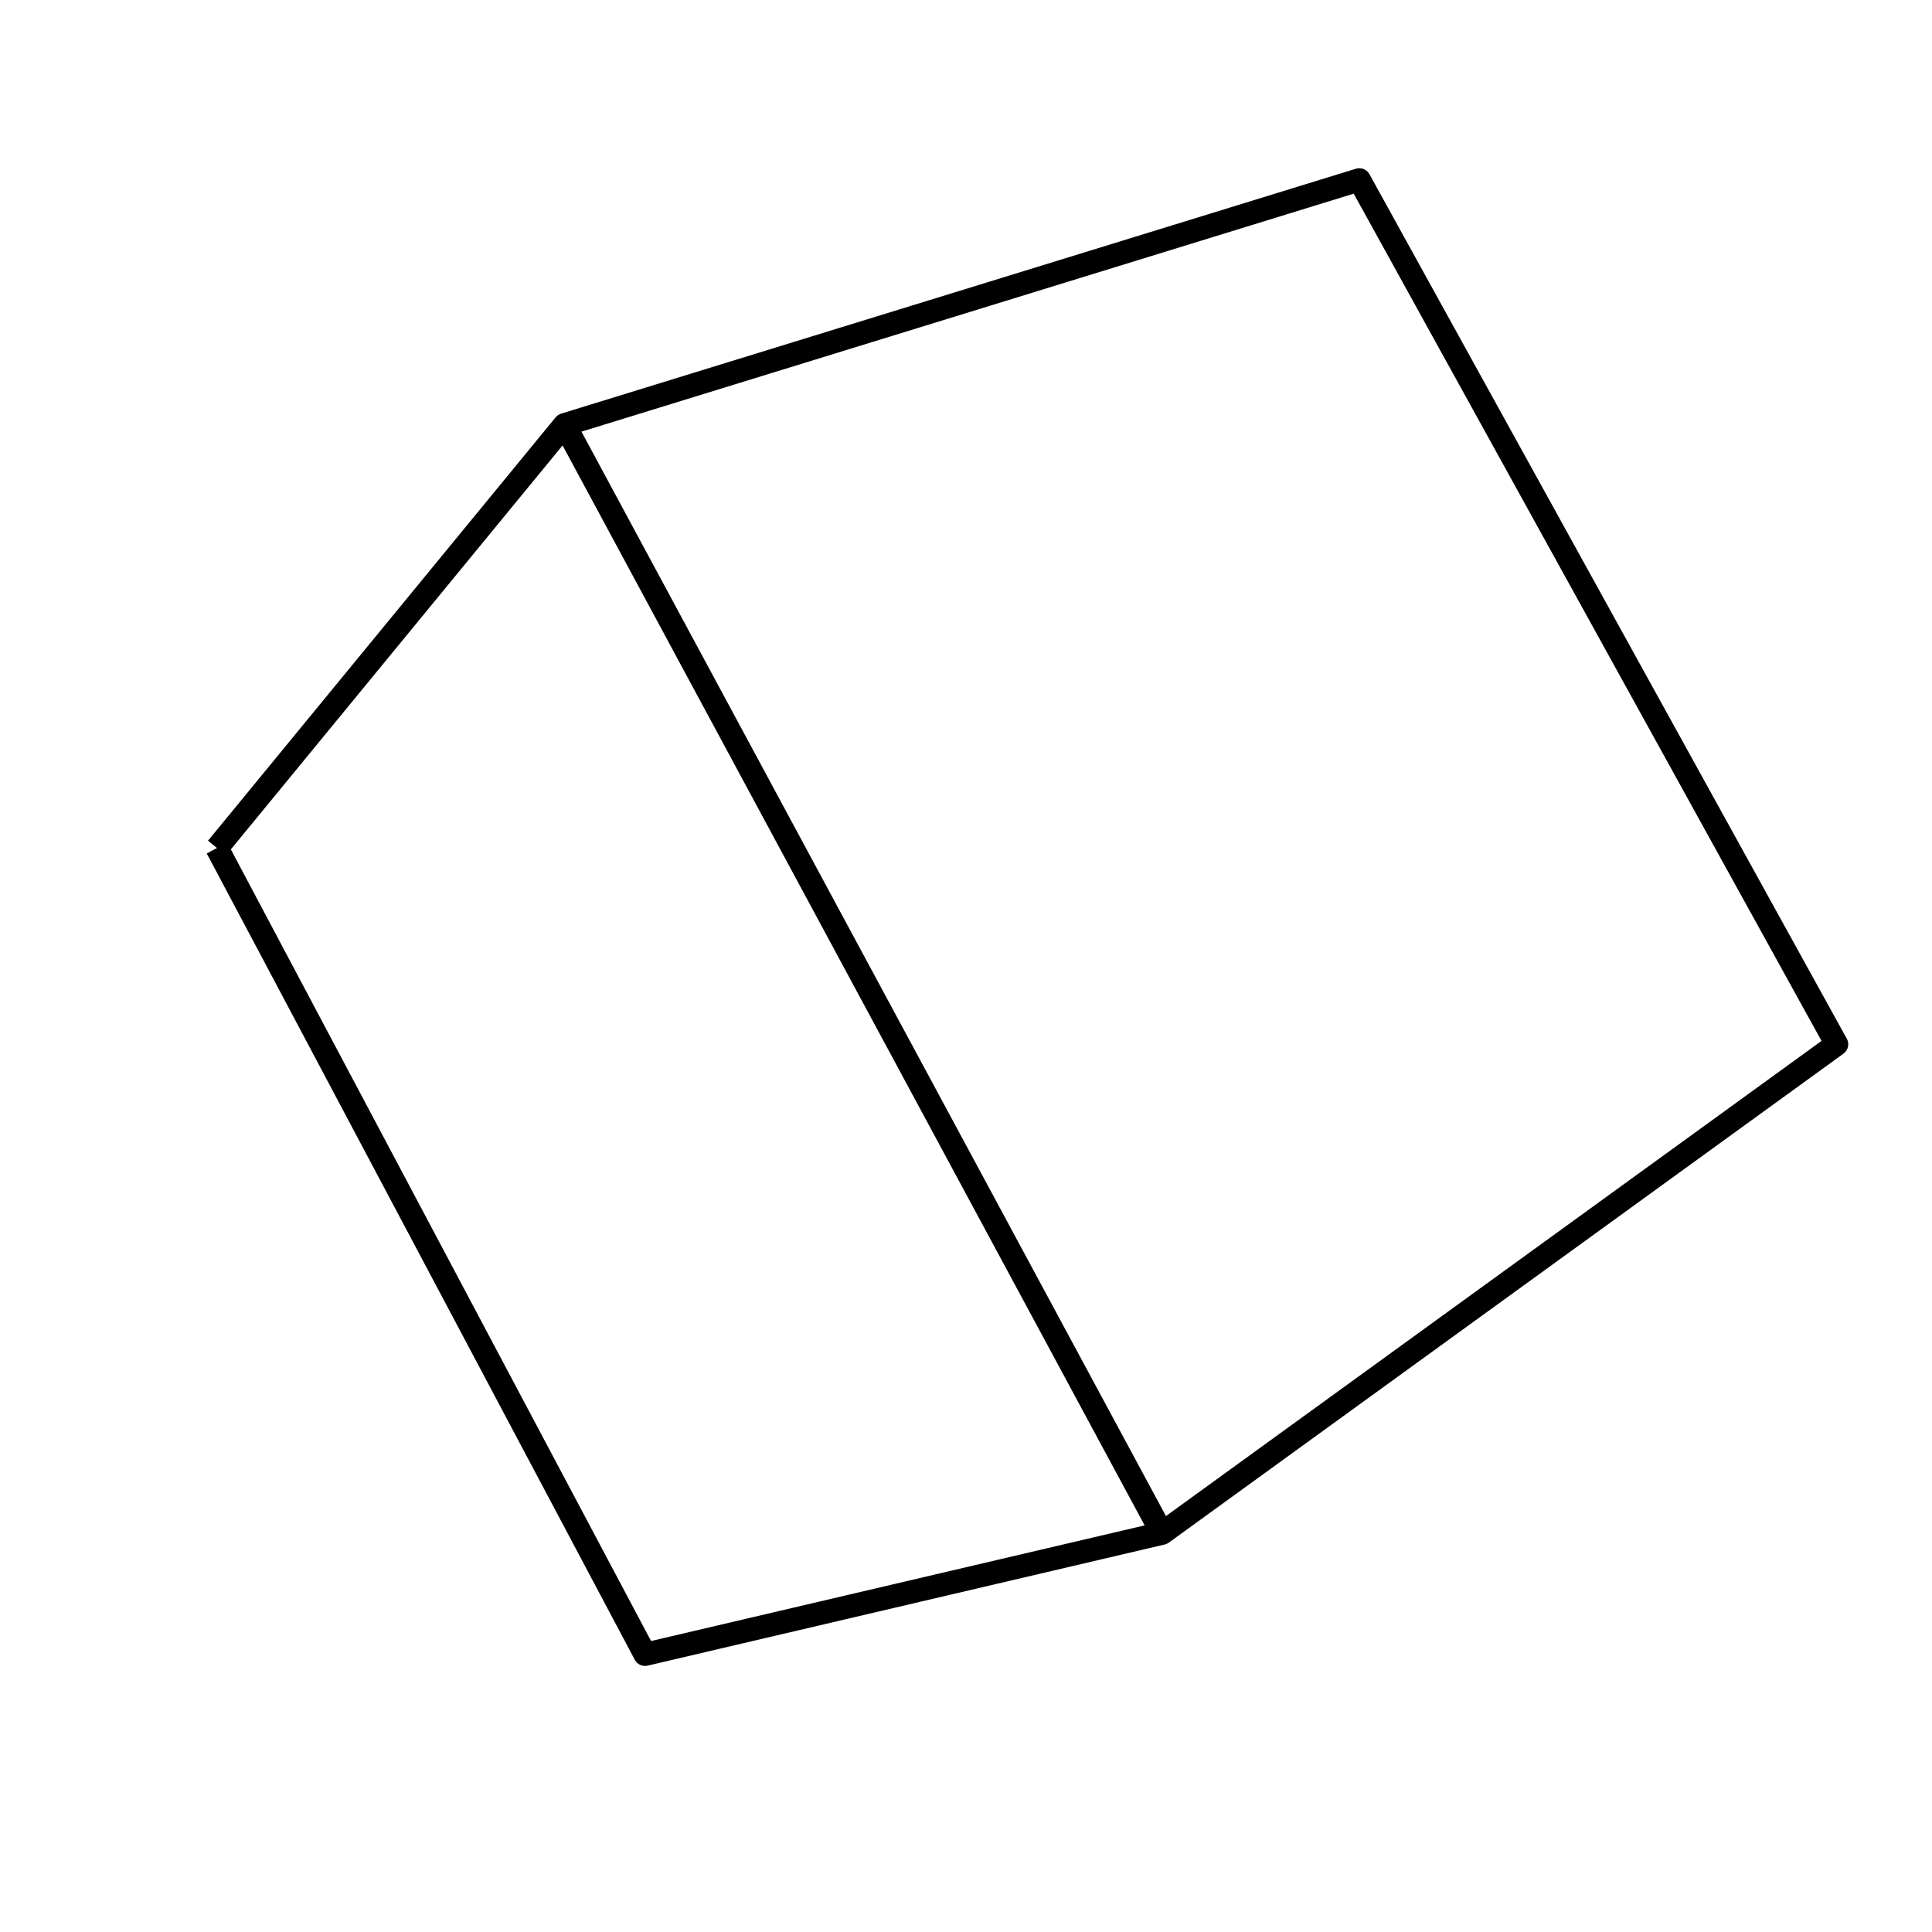 <?xml version='1.0' encoding='ascii'?>
<svg xmlns="http://www.w3.org/2000/svg" version="1.1" width="250" height="250">
    <g id="ViewLayer_LineSet" xmlns:inkscape="http://www.inkscape.org/namespaces/inkscape" inkscape:groupmode="lineset" inkscape:label="ViewLayer_LineSet">
        <g xmlns:inkscape="http://www.inkscape.org/namespaces/inkscape" inkscape:groupmode="layer" id="strokes" inkscape:label="strokes">
            <path fill="none" stroke-width="3.0" stroke-linecap="butt" stroke-opacity="1.0" stroke="rgb(0, 0, 0)" stroke-linejoin="round" d=" M 28.078, 109.735 32.767, 118.567 37.456, 127.400 42.144, 136.232 46.833, 145.065 51.522, 153.898 56.211, 162.730 60.899, 171.563 65.588, 180.396 70.277, 189.228 74.966, 198.061 79.654, 206.894 83.465, 214.071 93.201, 211.790 102.937, 209.509 112.674, 207.228 122.410, 204.947 132.147, 202.667 141.883, 200.386 150.366, 198.398 158.463, 192.530 166.560, 186.661 174.657, 180.793 182.754, 174.924 190.851, 169.056 198.948, 163.187 207.045, 157.319 215.142, 151.450 223.239, 145.582 231.336, 139.713 237.660, 135.129 232.826, 126.375 227.992, 117.621 223.158, 108.867 218.325, 100.113 213.491, 91.359 208.657, 82.605 203.823, 73.851 198.989, 65.097 194.155, 56.343 189.321, 47.589 184.488, 38.835 179.654, 30.081 175.892, 23.268 166.335, 26.213 156.779, 29.158 147.222, 32.103 137.666, 35.048 128.109, 37.993 118.553, 40.937 108.996, 43.882 99.440, 46.827 89.883, 49.772 80.327, 52.717 73.055, 54.958 66.709, 62.686 60.364, 70.415 54.018, 78.143 47.672, 85.872 41.326, 93.600 34.980, 101.329 28.634, 109.057 28.078, 109.735 " />
            <path fill="none" stroke-width="3.0" stroke-linecap="butt" stroke-opacity="1.0" stroke="rgb(0, 0, 0)" stroke-linejoin="round" d=" M 73.055, 54.958 77.800, 63.761 82.544, 72.564 87.289, 81.366 92.033, 90.169 96.778, 98.972 101.522, 107.775 106.267, 116.578 111.011, 125.381 115.756, 134.183 120.500, 142.986 125.245, 151.789 129.989, 160.592 134.734, 169.395 139.478, 178.197 144.223, 187.000 148.967, 195.803 150.366, 198.398 " />
        </g>
    </g>
</svg>
